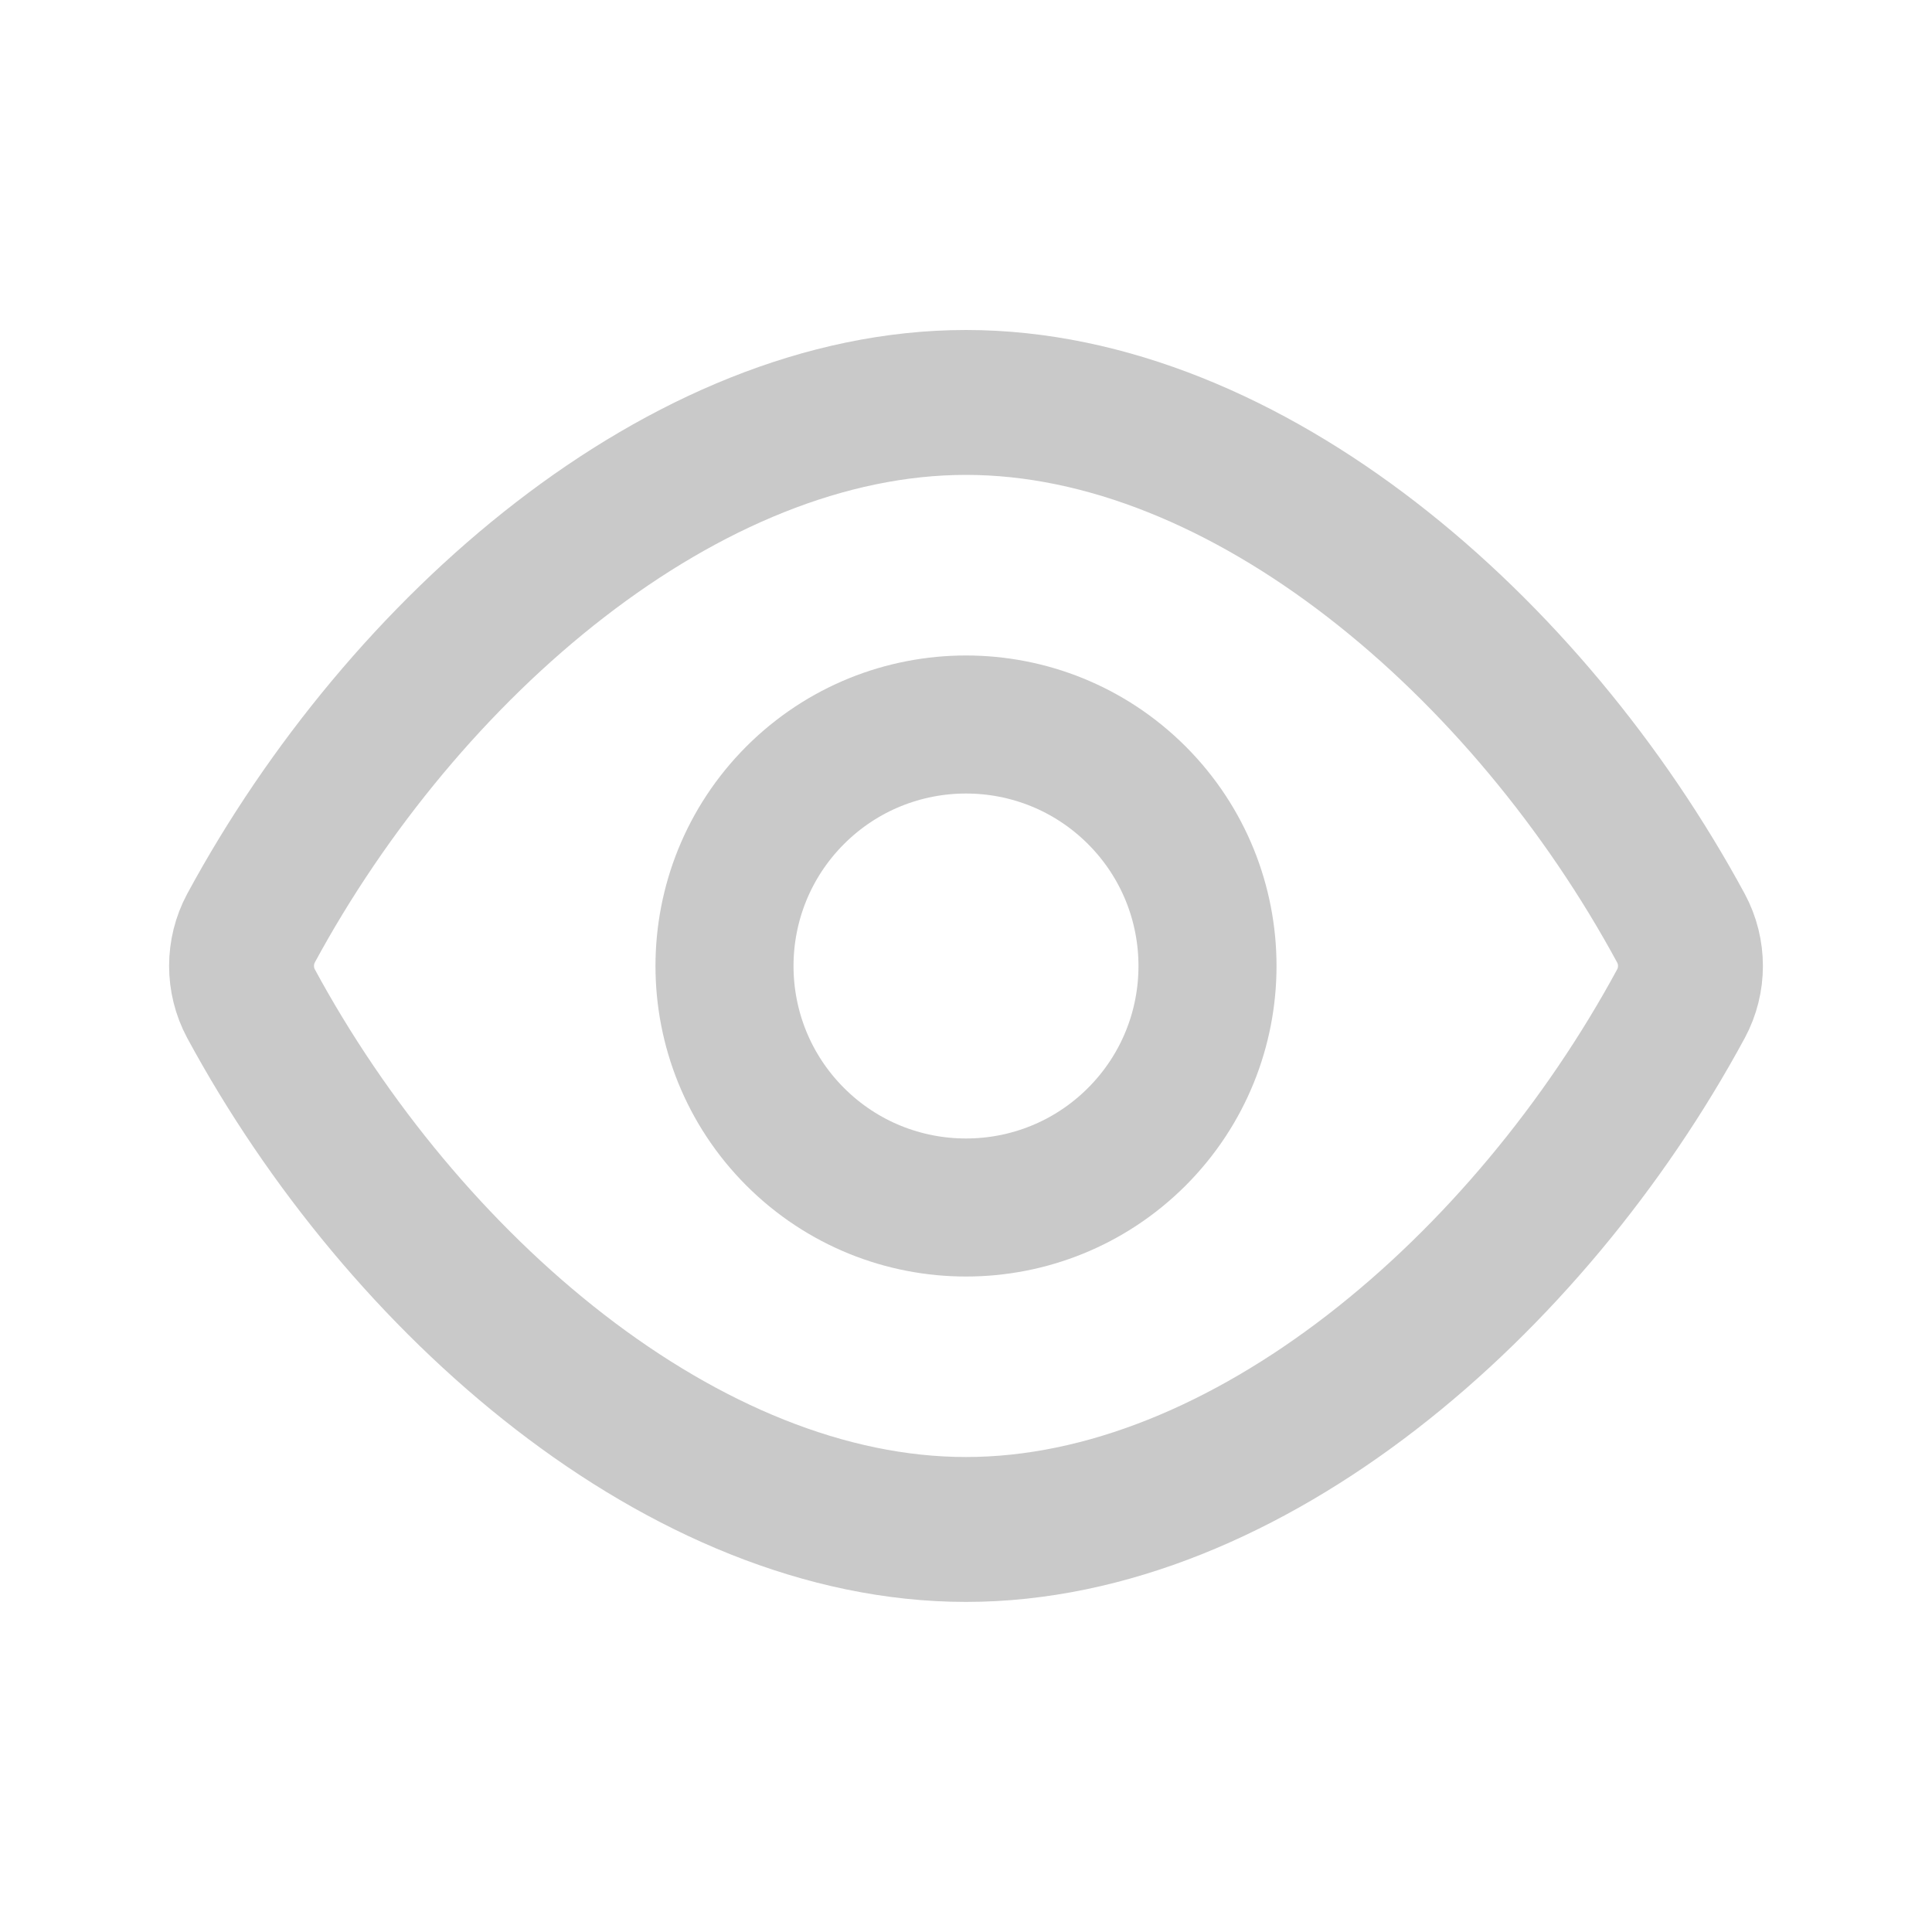 <svg width="20" height="20" viewBox="0 0 20 20" fill="none" xmlns="http://www.w3.org/2000/svg">
<path fill-rule="evenodd" clip-rule="evenodd" d="M2.598 10.389C2.468 10.146 2.468 9.852 2.598 9.609C4.175 6.694 7.088 4.166 10 4.166C12.912 4.166 15.825 6.694 17.402 9.61C17.532 9.853 17.532 10.147 17.402 10.389C15.825 13.305 12.912 15.833 10 15.833C7.088 15.833 4.175 13.305 2.598 10.389Z" stroke="#C9C9C9" stroke-width="1.5" stroke-linecap="round" stroke-linejoin="round"/>
<path d="M11.768 8.232C12.744 9.209 12.744 10.791 11.768 11.768C10.791 12.744 9.209 12.744 8.232 11.768C7.256 10.791 7.256 9.209 8.232 8.232C9.209 7.256 10.791 7.256 11.768 8.232" stroke="#C9C9C9" stroke-width="1.429" stroke-linecap="round" stroke-linejoin="round"/>
</svg>
